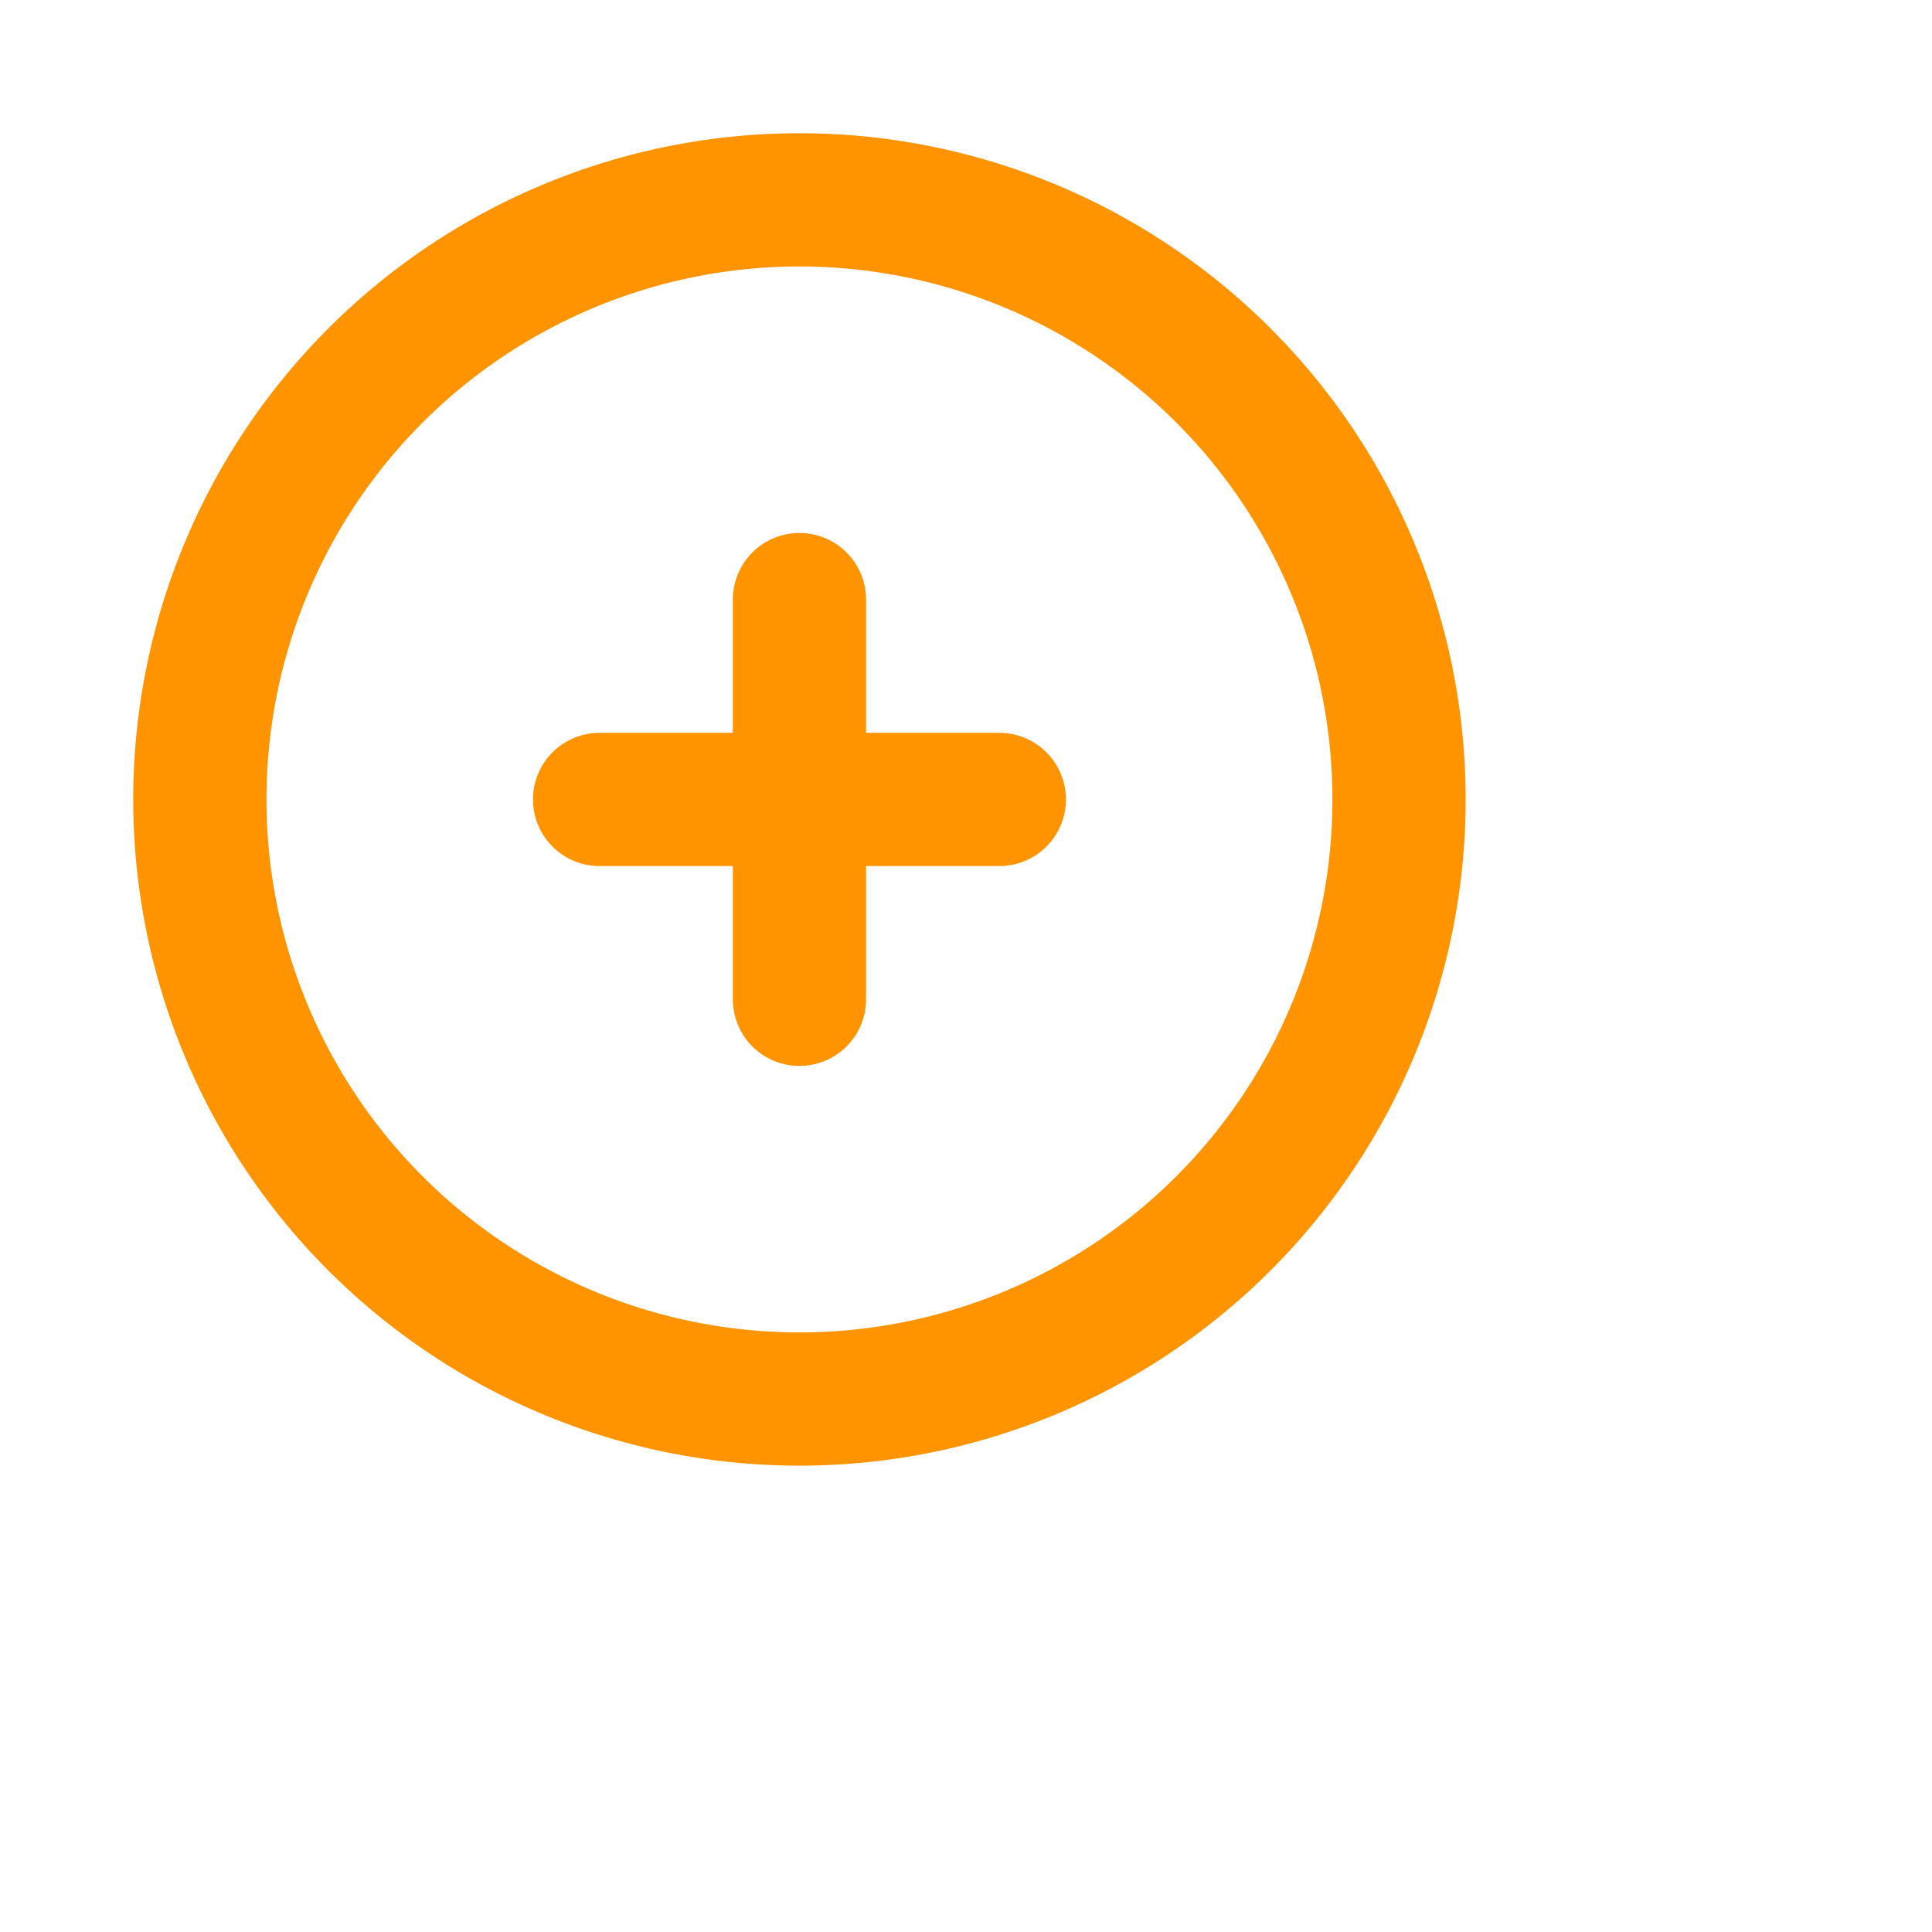 <svg xmlns="http://www.w3.org/2000/svg" class="icon icon-tabler icon-tabler-heart"
    width='24'
    height='24'
    viewBox='0 0 29 29'
    stroke-width='2'
    stroke='#ff9300'
    fill='none'
    stroke-linecap='round'
    strokeLinejoin='round'
    >
    <path stroke='none' d='M0 0h24v24H0z' fill='none' />
    <path d='M3 12a9 9 0 1 0 18 0a9 9 0 0 0 -18 0' />
    <path d='M9 12h6' />
    <path d='M12 9v6' />
</svg> 